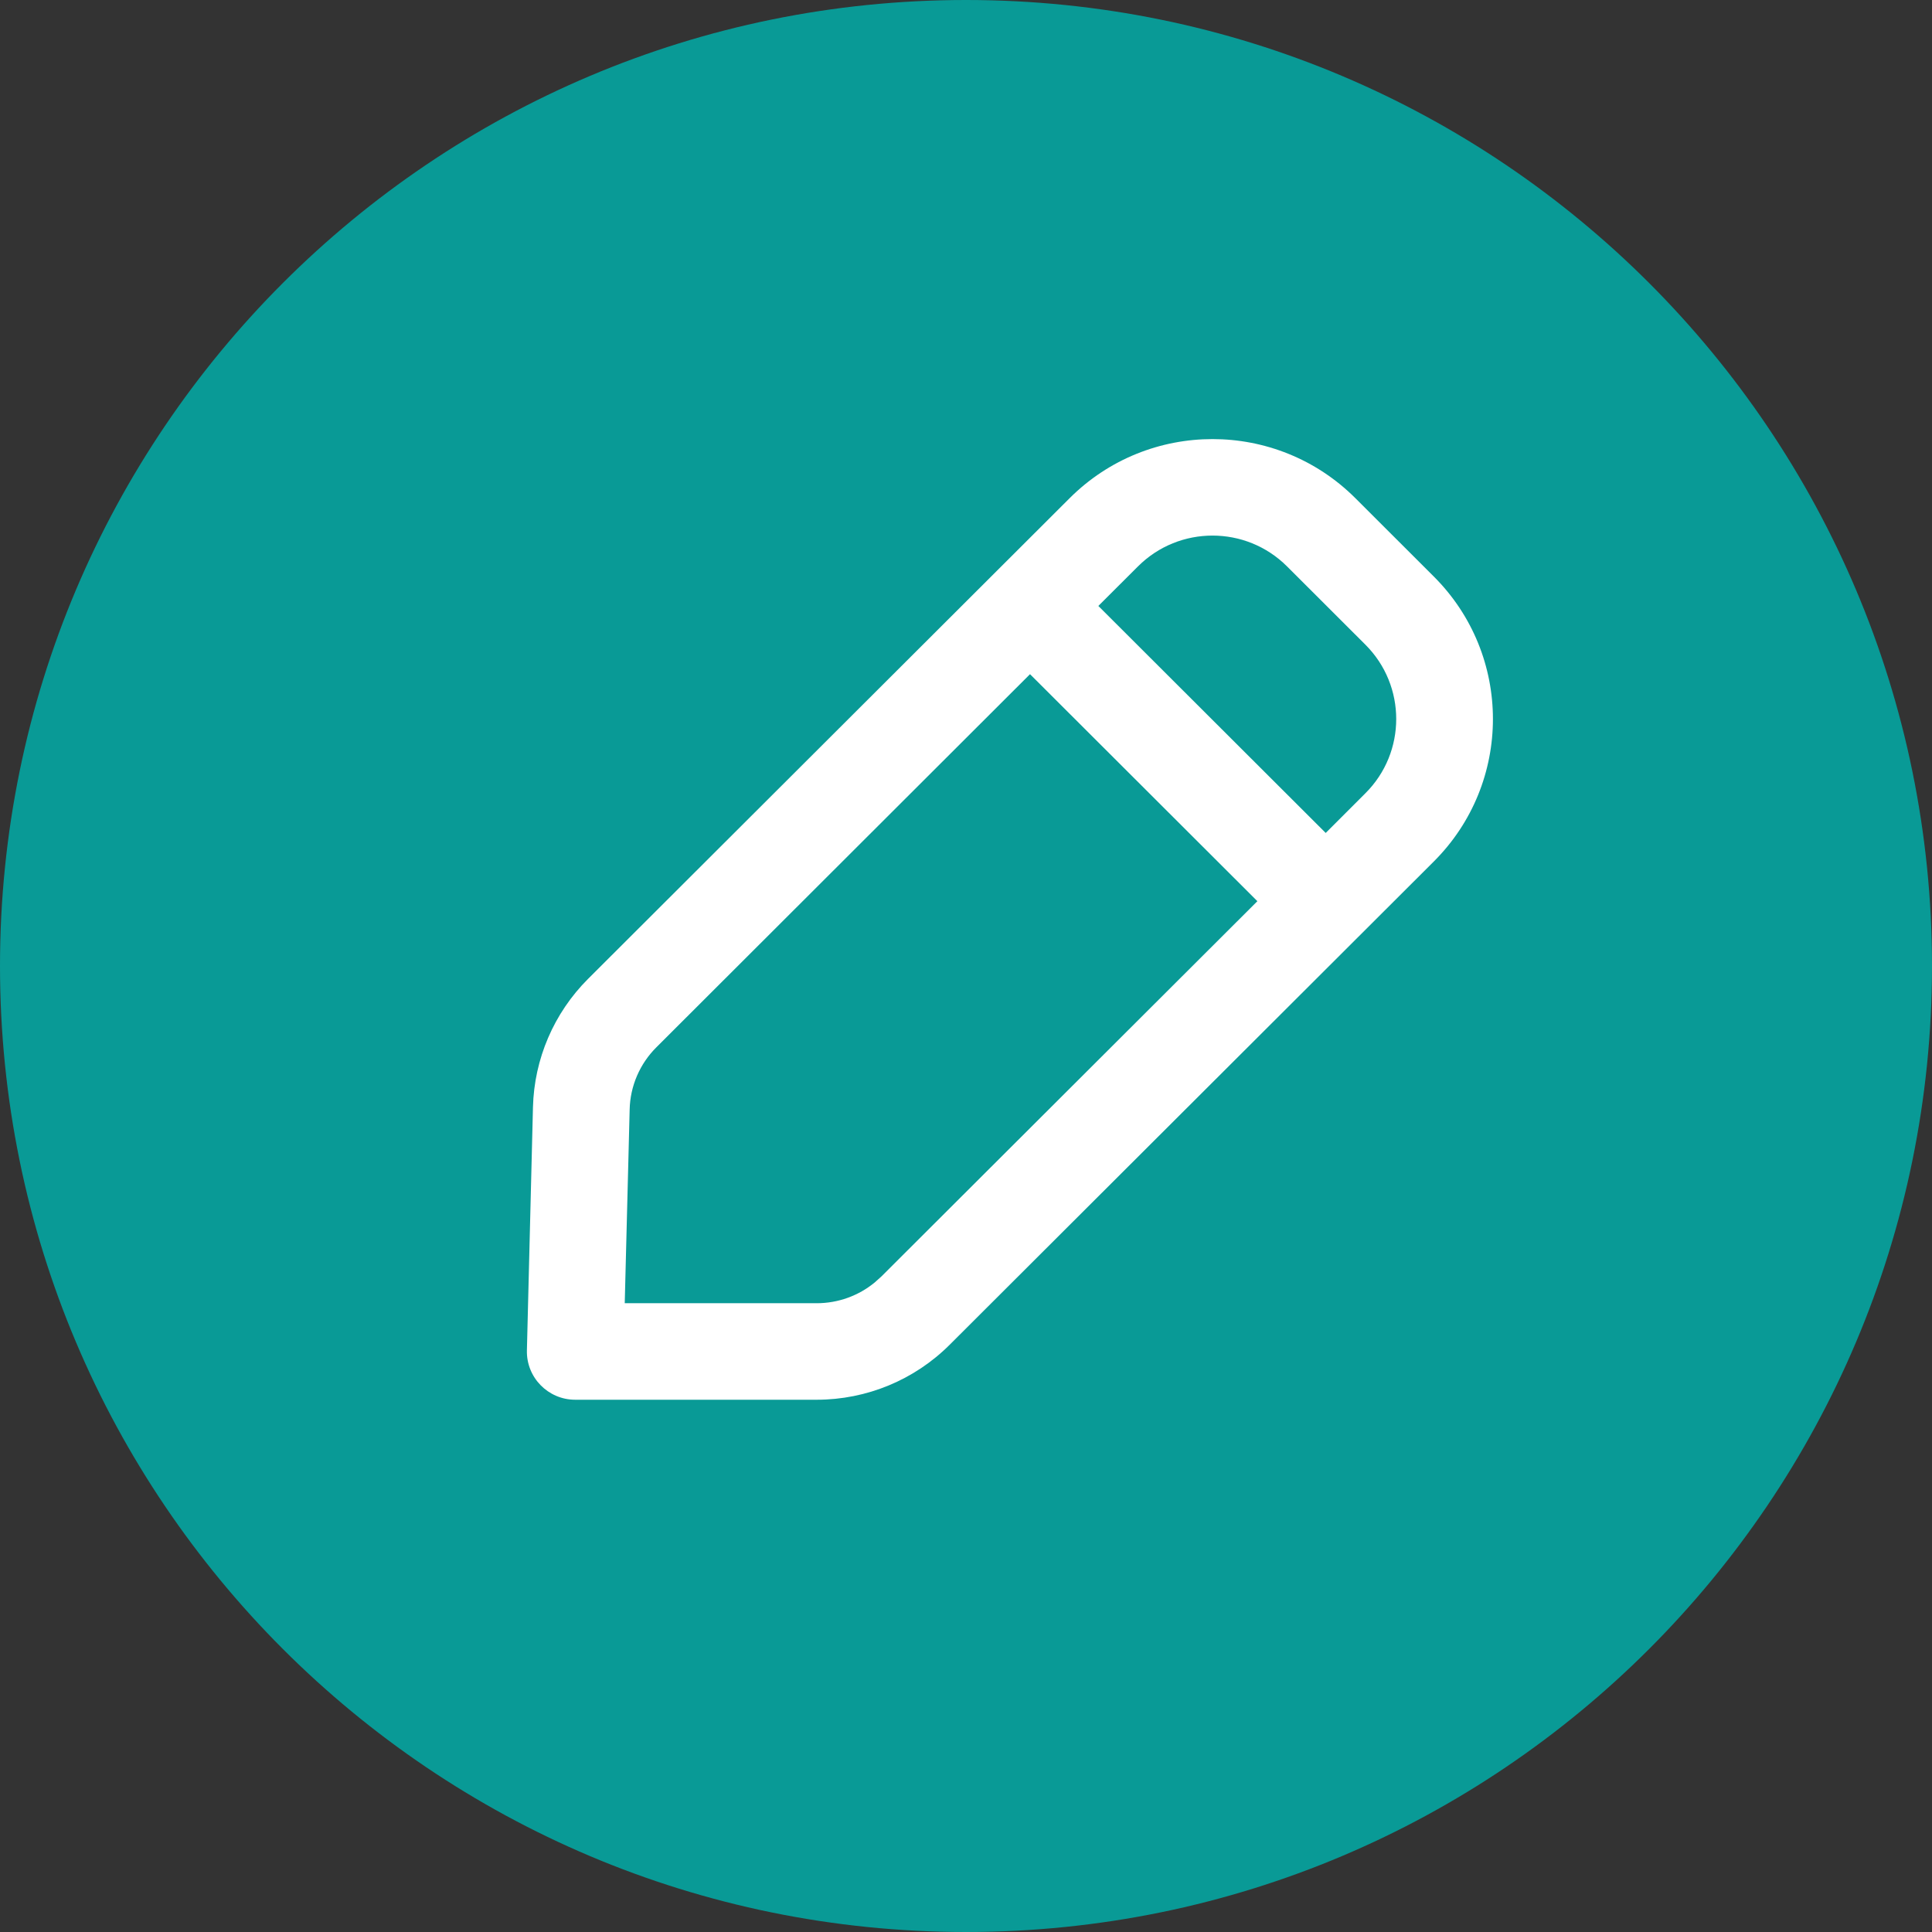 <svg width="22" height="22" viewBox="0 0 22 22" fill="none" xmlns="http://www.w3.org/2000/svg">
<rect x="0" y="0" width="22" height="22" fill="#333333" stroke="none"/>
<g id="profile_modify">
<path id="Vector" d="M22 11C22 17.075 17.075 22 11 22C4.925 22 0 17.075 0 11C0 4.925 4.925 0 11 0C17.075 0 22 4.925 22 11Z" fill="#099A96"/>
<path id="Vector_2" fill-rule="evenodd" clip-rule="evenodd" d="M6.696 11.147L12.181 5.672C13.079 4.776 14.535 4.776 15.433 5.672L16.326 6.564C17.225 7.46 17.225 8.915 16.326 9.811L10.815 15.312C10.413 15.714 9.868 15.939 9.3 15.939H6.55C6.241 15.939 5.992 15.685 6 15.376L6.069 12.607C6.083 12.058 6.307 11.536 6.696 11.147ZM15.548 7.341L14.655 6.449C14.187 5.982 13.427 5.982 12.959 6.449L12.507 6.9L15.096 9.485L15.548 9.033C16.016 8.567 16.016 7.808 15.548 7.341ZM14.318 10.262L11.729 7.677L7.475 11.925C7.286 12.113 7.176 12.367 7.17 12.634L7.114 14.84L9.3 14.84C9.542 14.84 9.775 14.756 9.96 14.604L10.037 14.535L14.318 10.262Z" fill="white"/>
</g>
</svg>
